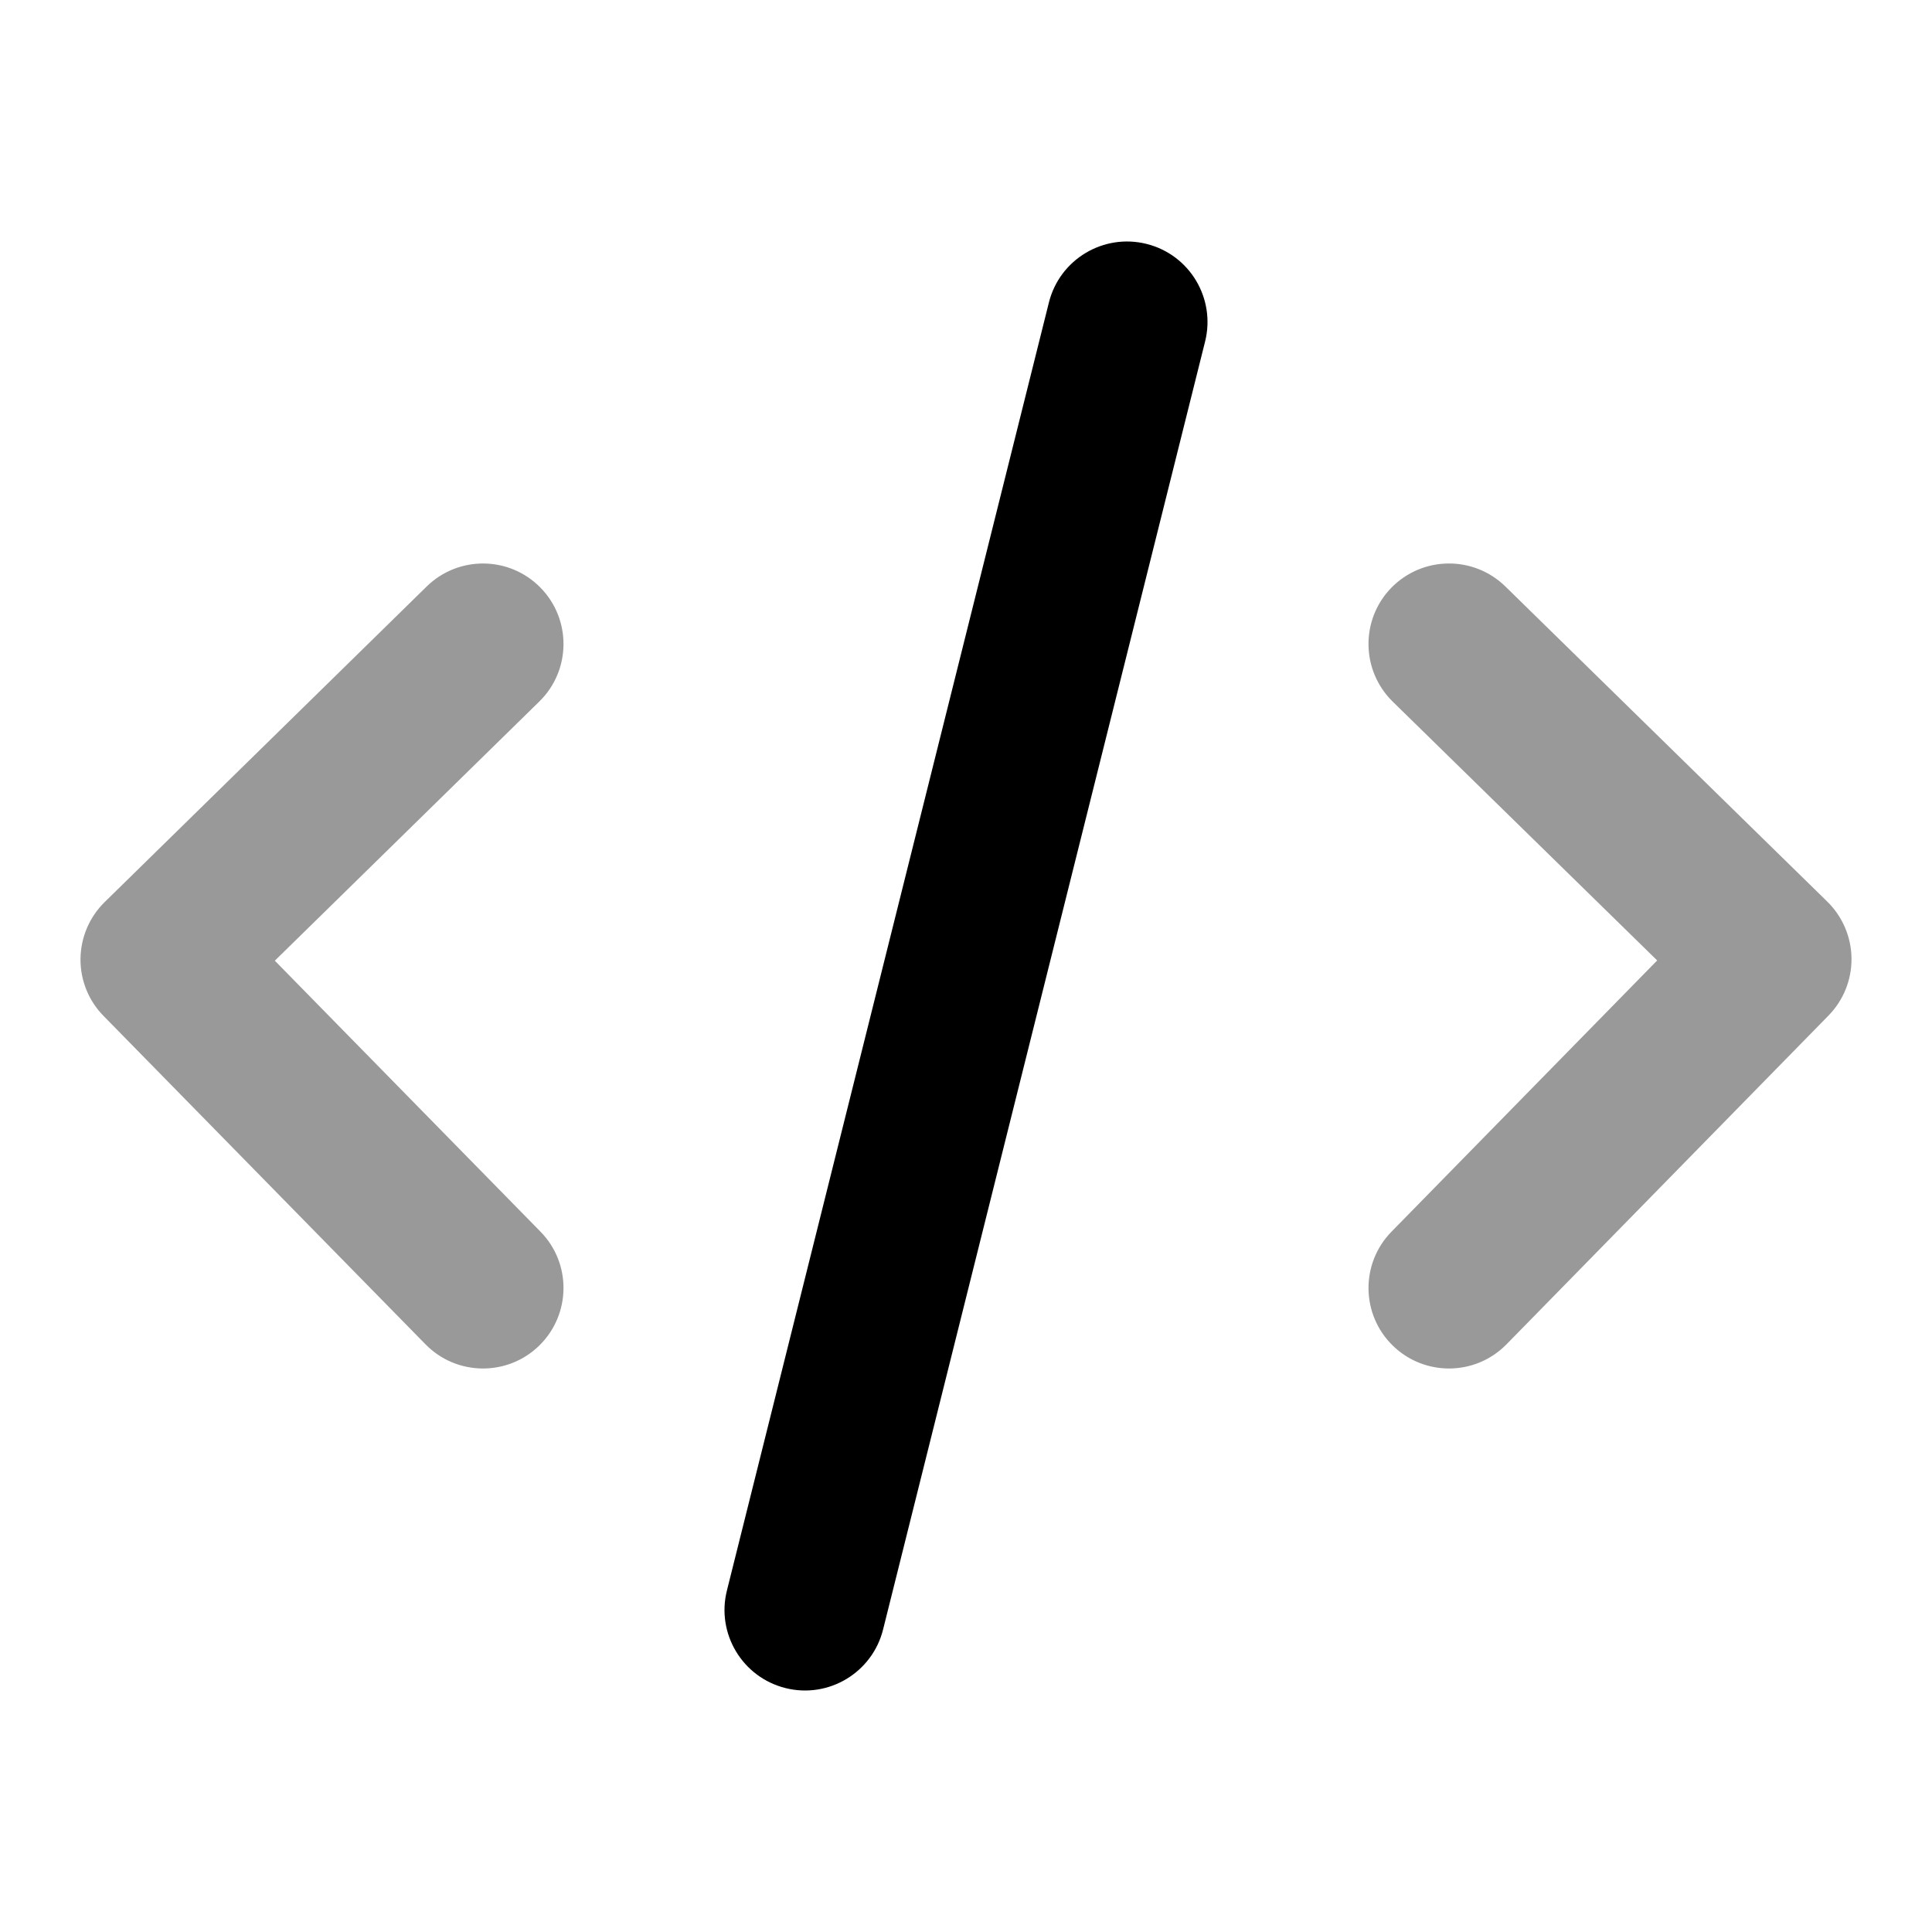 <svg width="24" height="24" viewBox="0 0 24 24" fill="none" xmlns="http://www.w3.org/2000/svg">
<g opacity="0.4">
<path d="M6.7 8.714C7.094 8.328 7.101 7.695 6.714 7.3C6.328 6.906 5.695 6.899 5.3 7.286L1.3 11.206C1.111 11.391 1.003 11.645 1 11.91C0.997 12.175 1.1 12.431 1.286 12.62L5.286 16.7C5.672 17.094 6.306 17.101 6.7 16.714C7.094 16.327 7.101 15.694 6.714 15.3L3.414 11.934L6.7 8.714Z" fill="#000"/>
<path d="M18.7 7.285C18.305 6.899 17.672 6.906 17.285 7.3C16.899 7.695 16.906 8.328 17.3 8.715L20.586 11.931L17.286 15.3C16.899 15.695 16.906 16.328 17.3 16.714C17.695 17.101 18.328 17.094 18.714 16.7L22.714 12.616C22.9 12.426 23.003 12.171 23 11.905C22.997 11.64 22.889 11.387 22.7 11.201L18.7 7.285Z" fill="#000"/>
</g>
<path d="M14.243 3.03C14.779 3.164 15.104 3.707 14.97 4.243L10.97 20.242C10.836 20.778 10.293 21.104 9.758 20.97C9.222 20.836 8.896 20.293 9.03 19.758L13.03 3.757C13.164 3.222 13.707 2.896 14.243 3.03Z" fill="#000"/>
</svg>
